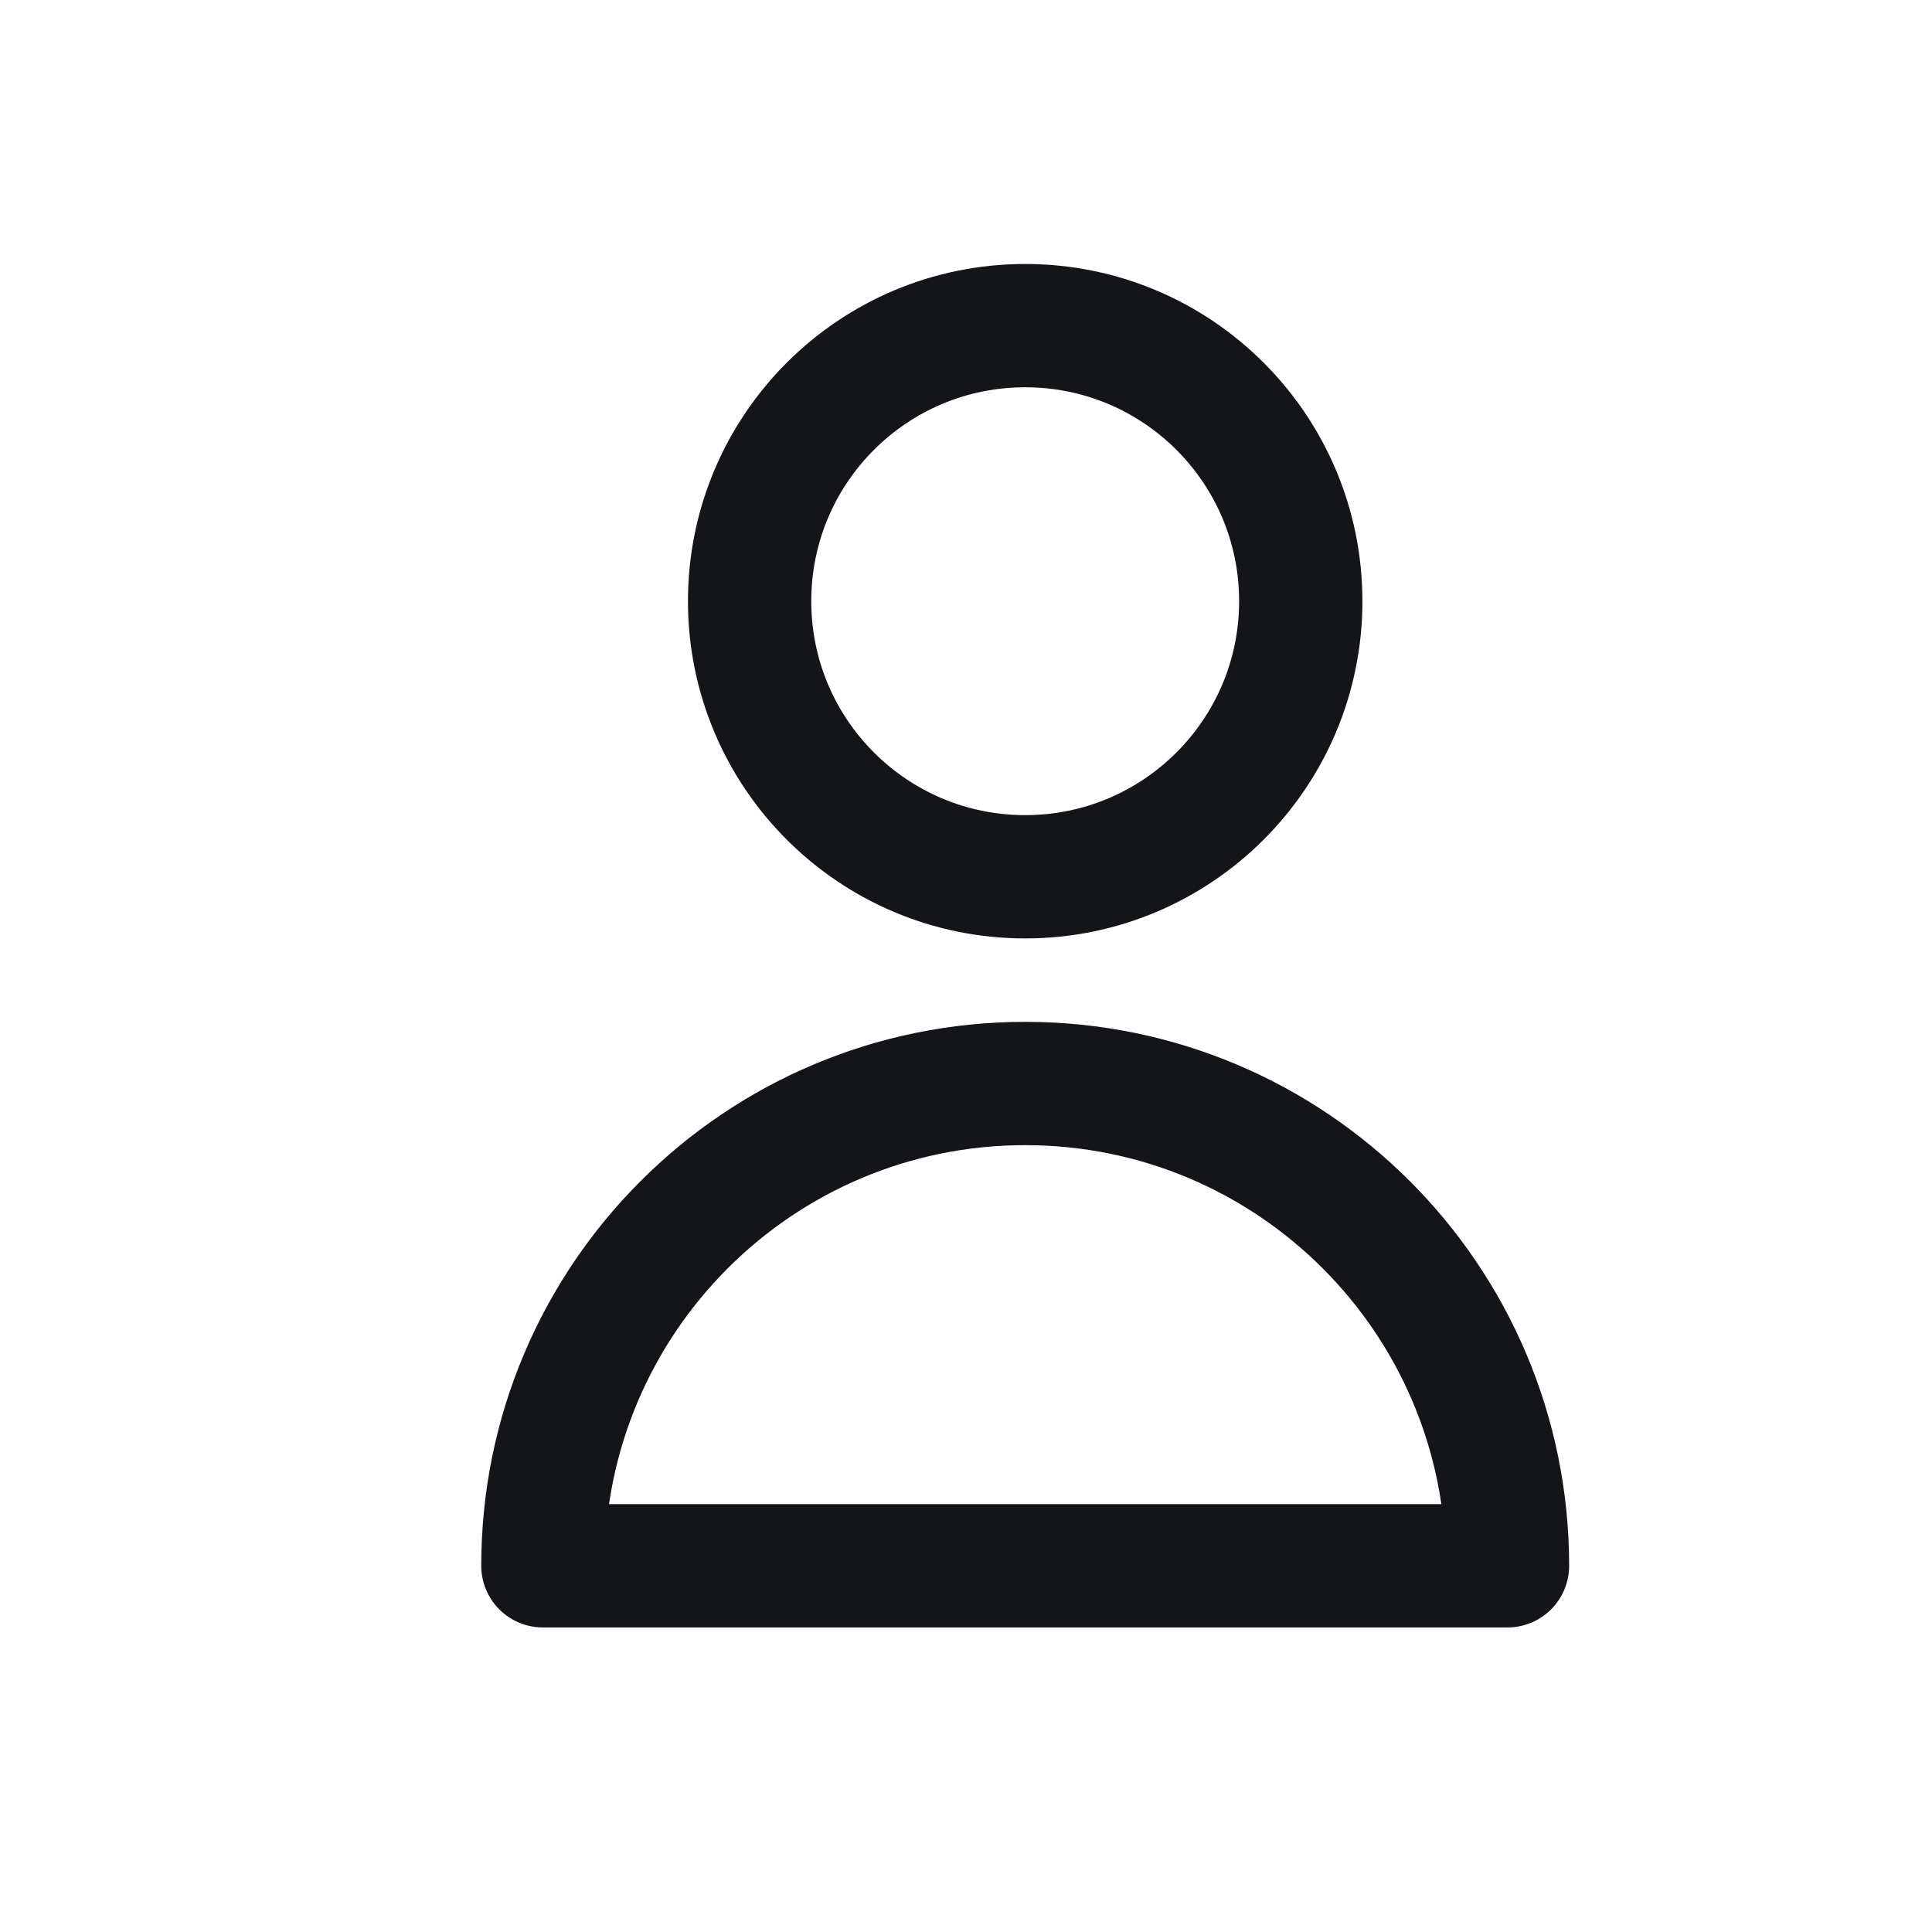 <svg width="11" height="11" viewBox="0 0 11 11" fill="none" xmlns="http://www.w3.org/2000/svg">
<path d="M7.406 3.423C7.406 4.289 6.704 4.992 5.837 4.992C4.97 4.992 4.268 4.289 4.268 3.423C4.268 2.556 4.97 1.854 5.837 1.854C6.704 1.854 7.406 2.556 7.406 3.423Z" stroke="#141518" stroke-width="0.702" stroke-linecap="round" stroke-linejoin="round"/>
<path d="M5.837 6.169C4.32 6.169 3.091 7.398 3.091 8.915H8.583C8.583 7.398 7.354 6.169 5.837 6.169Z" stroke="#141518" stroke-width="0.702" stroke-linecap="round" stroke-linejoin="round"/>
</svg>
